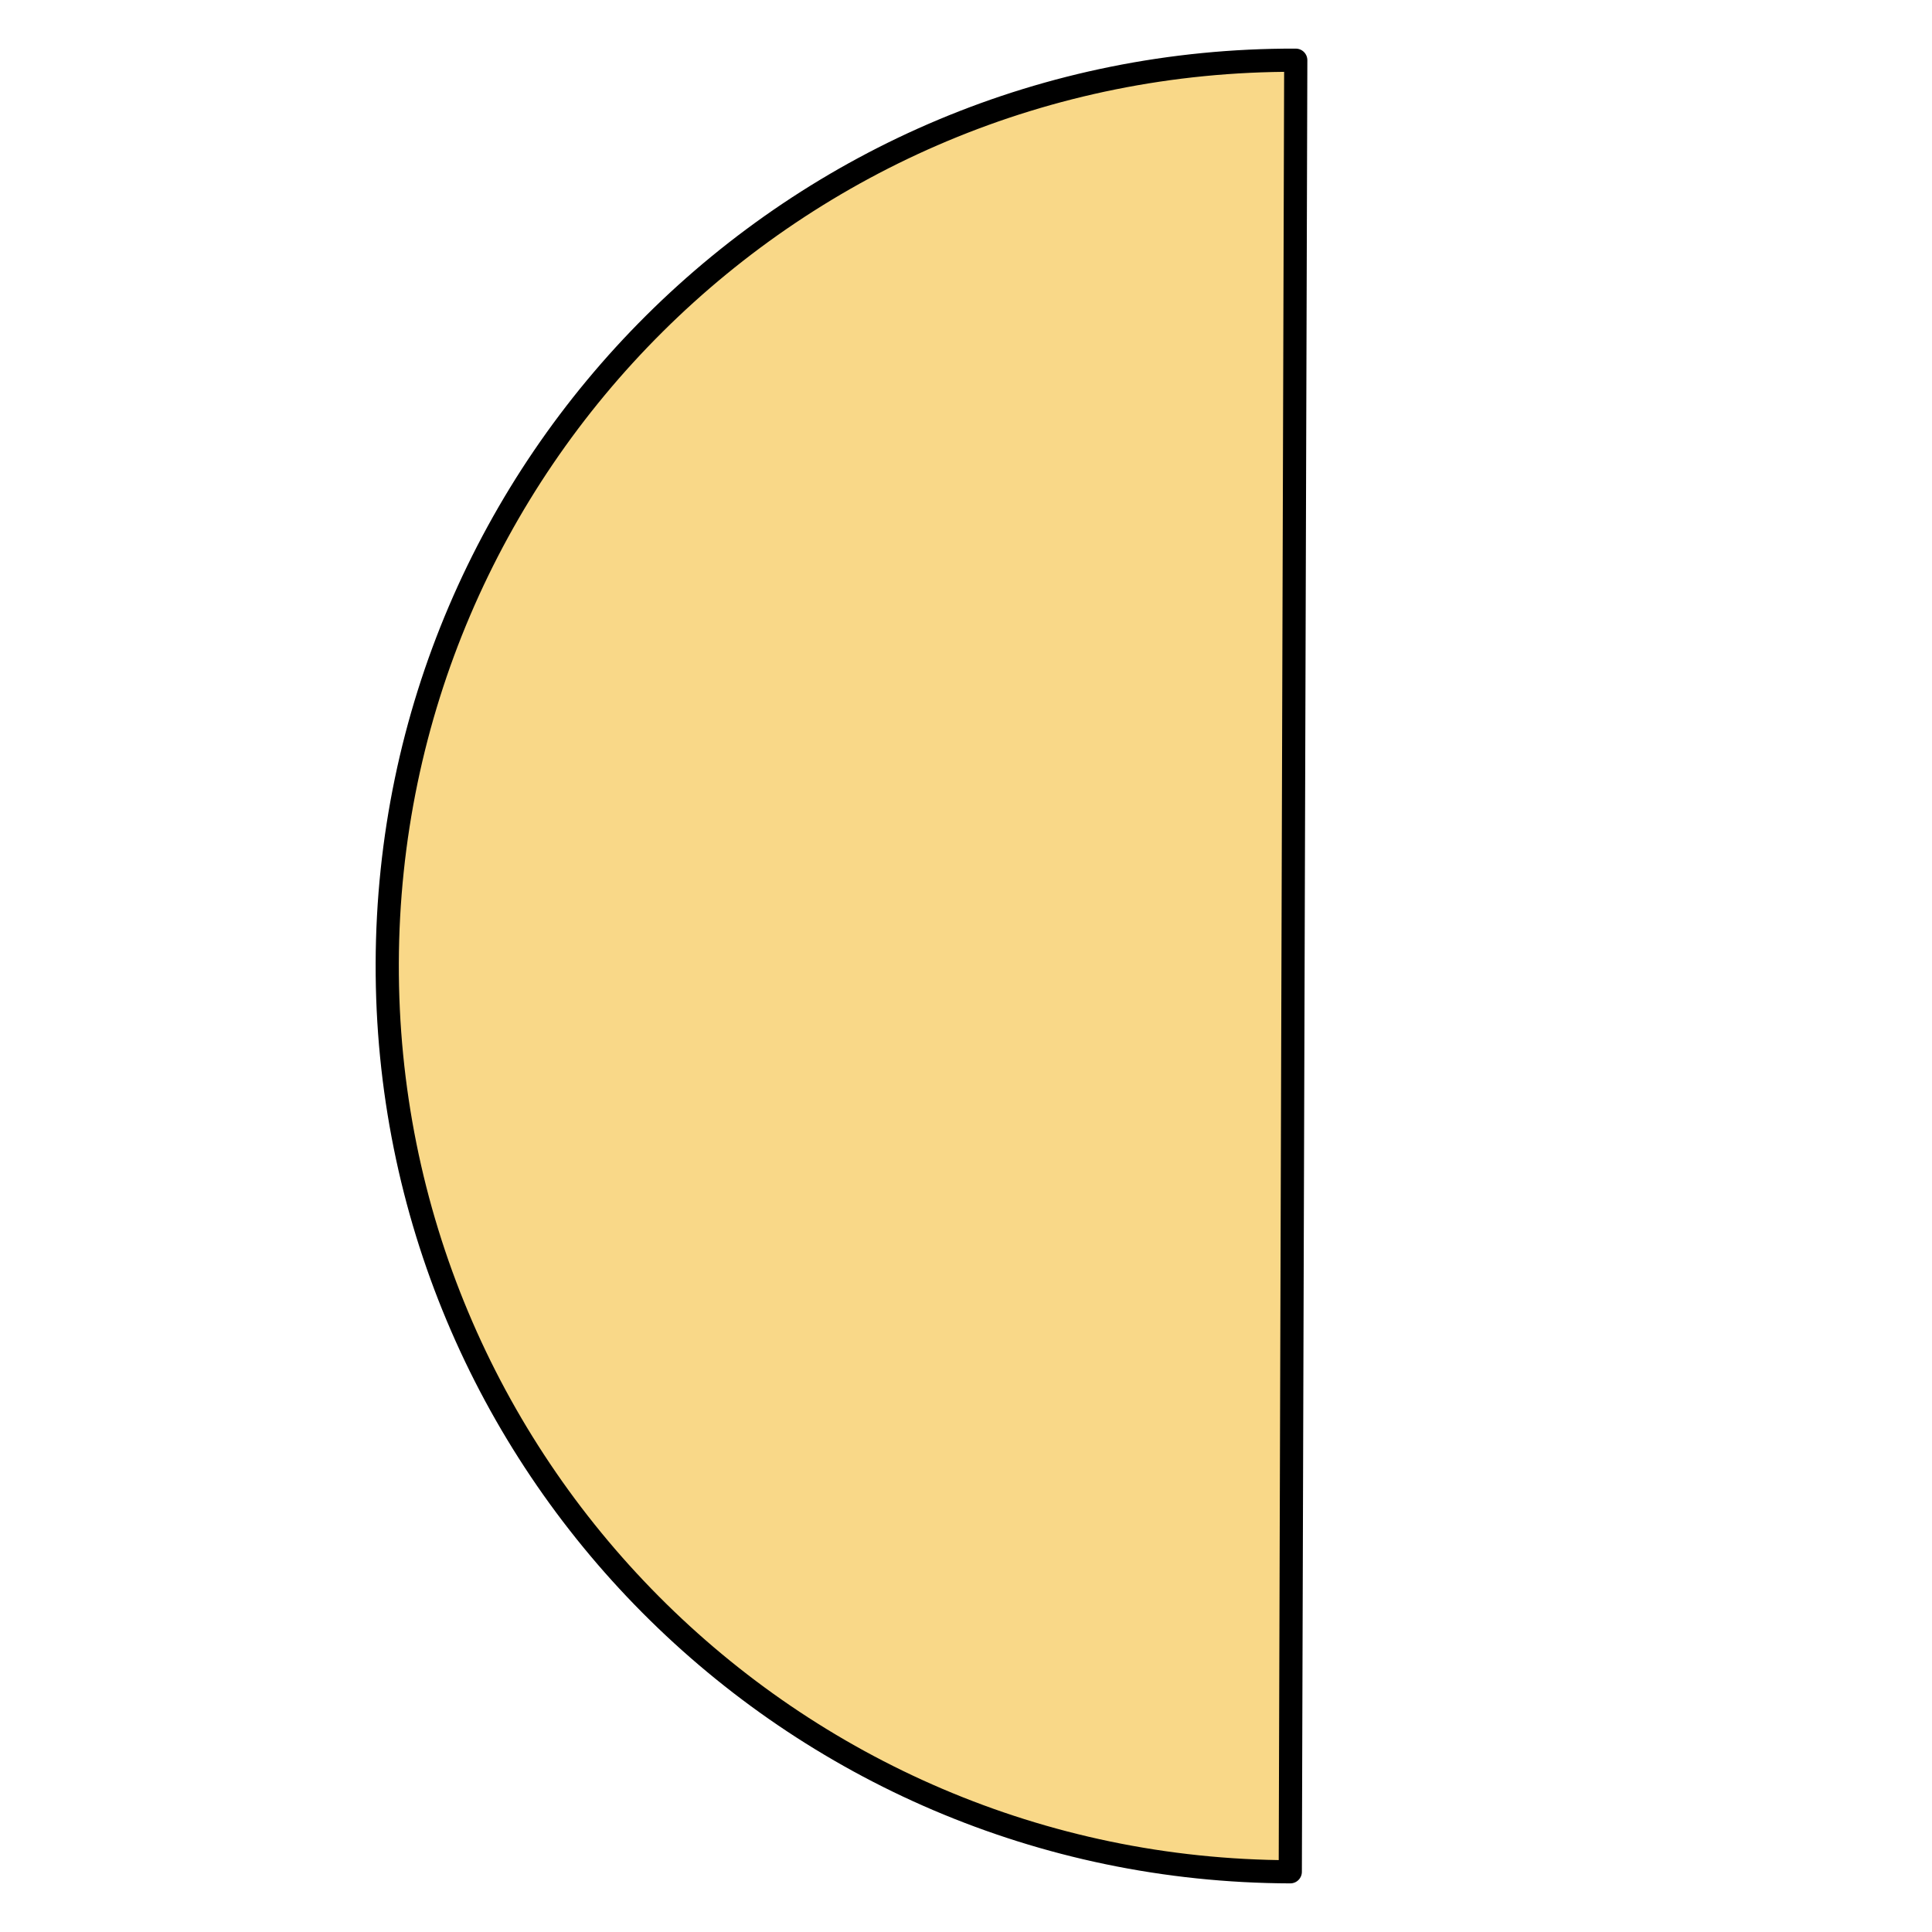 <?xml version="1.0" encoding="UTF-8" standalone="no"?><!DOCTYPE svg PUBLIC "-//W3C//DTD SVG 1.1//EN" "http://www.w3.org/Graphics/SVG/1.1/DTD/svg11.dtd"><svg width="100%" height="100%" viewBox="0 0 250 250" version="1.1" xmlns="http://www.w3.org/2000/svg" xmlns:xlink="http://www.w3.org/1999/xlink" xml:space="preserve" xmlns:serif="http://www.serif.com/" style="fill-rule:evenodd;clip-rule:evenodd;stroke-linecap:round;stroke-linejoin:round;stroke-miterlimit:1.5;"><path d="M167.671,7.791c-64.732,-0.195 -117.367,52.122 -117.563,116.855c-0.196,64.732 52.121,117.367 116.854,117.563l0.355,-117.209l0.354,-117.209Z" style="fill:#f9d888;stroke:#000;stroke-width:3px;"/></svg>